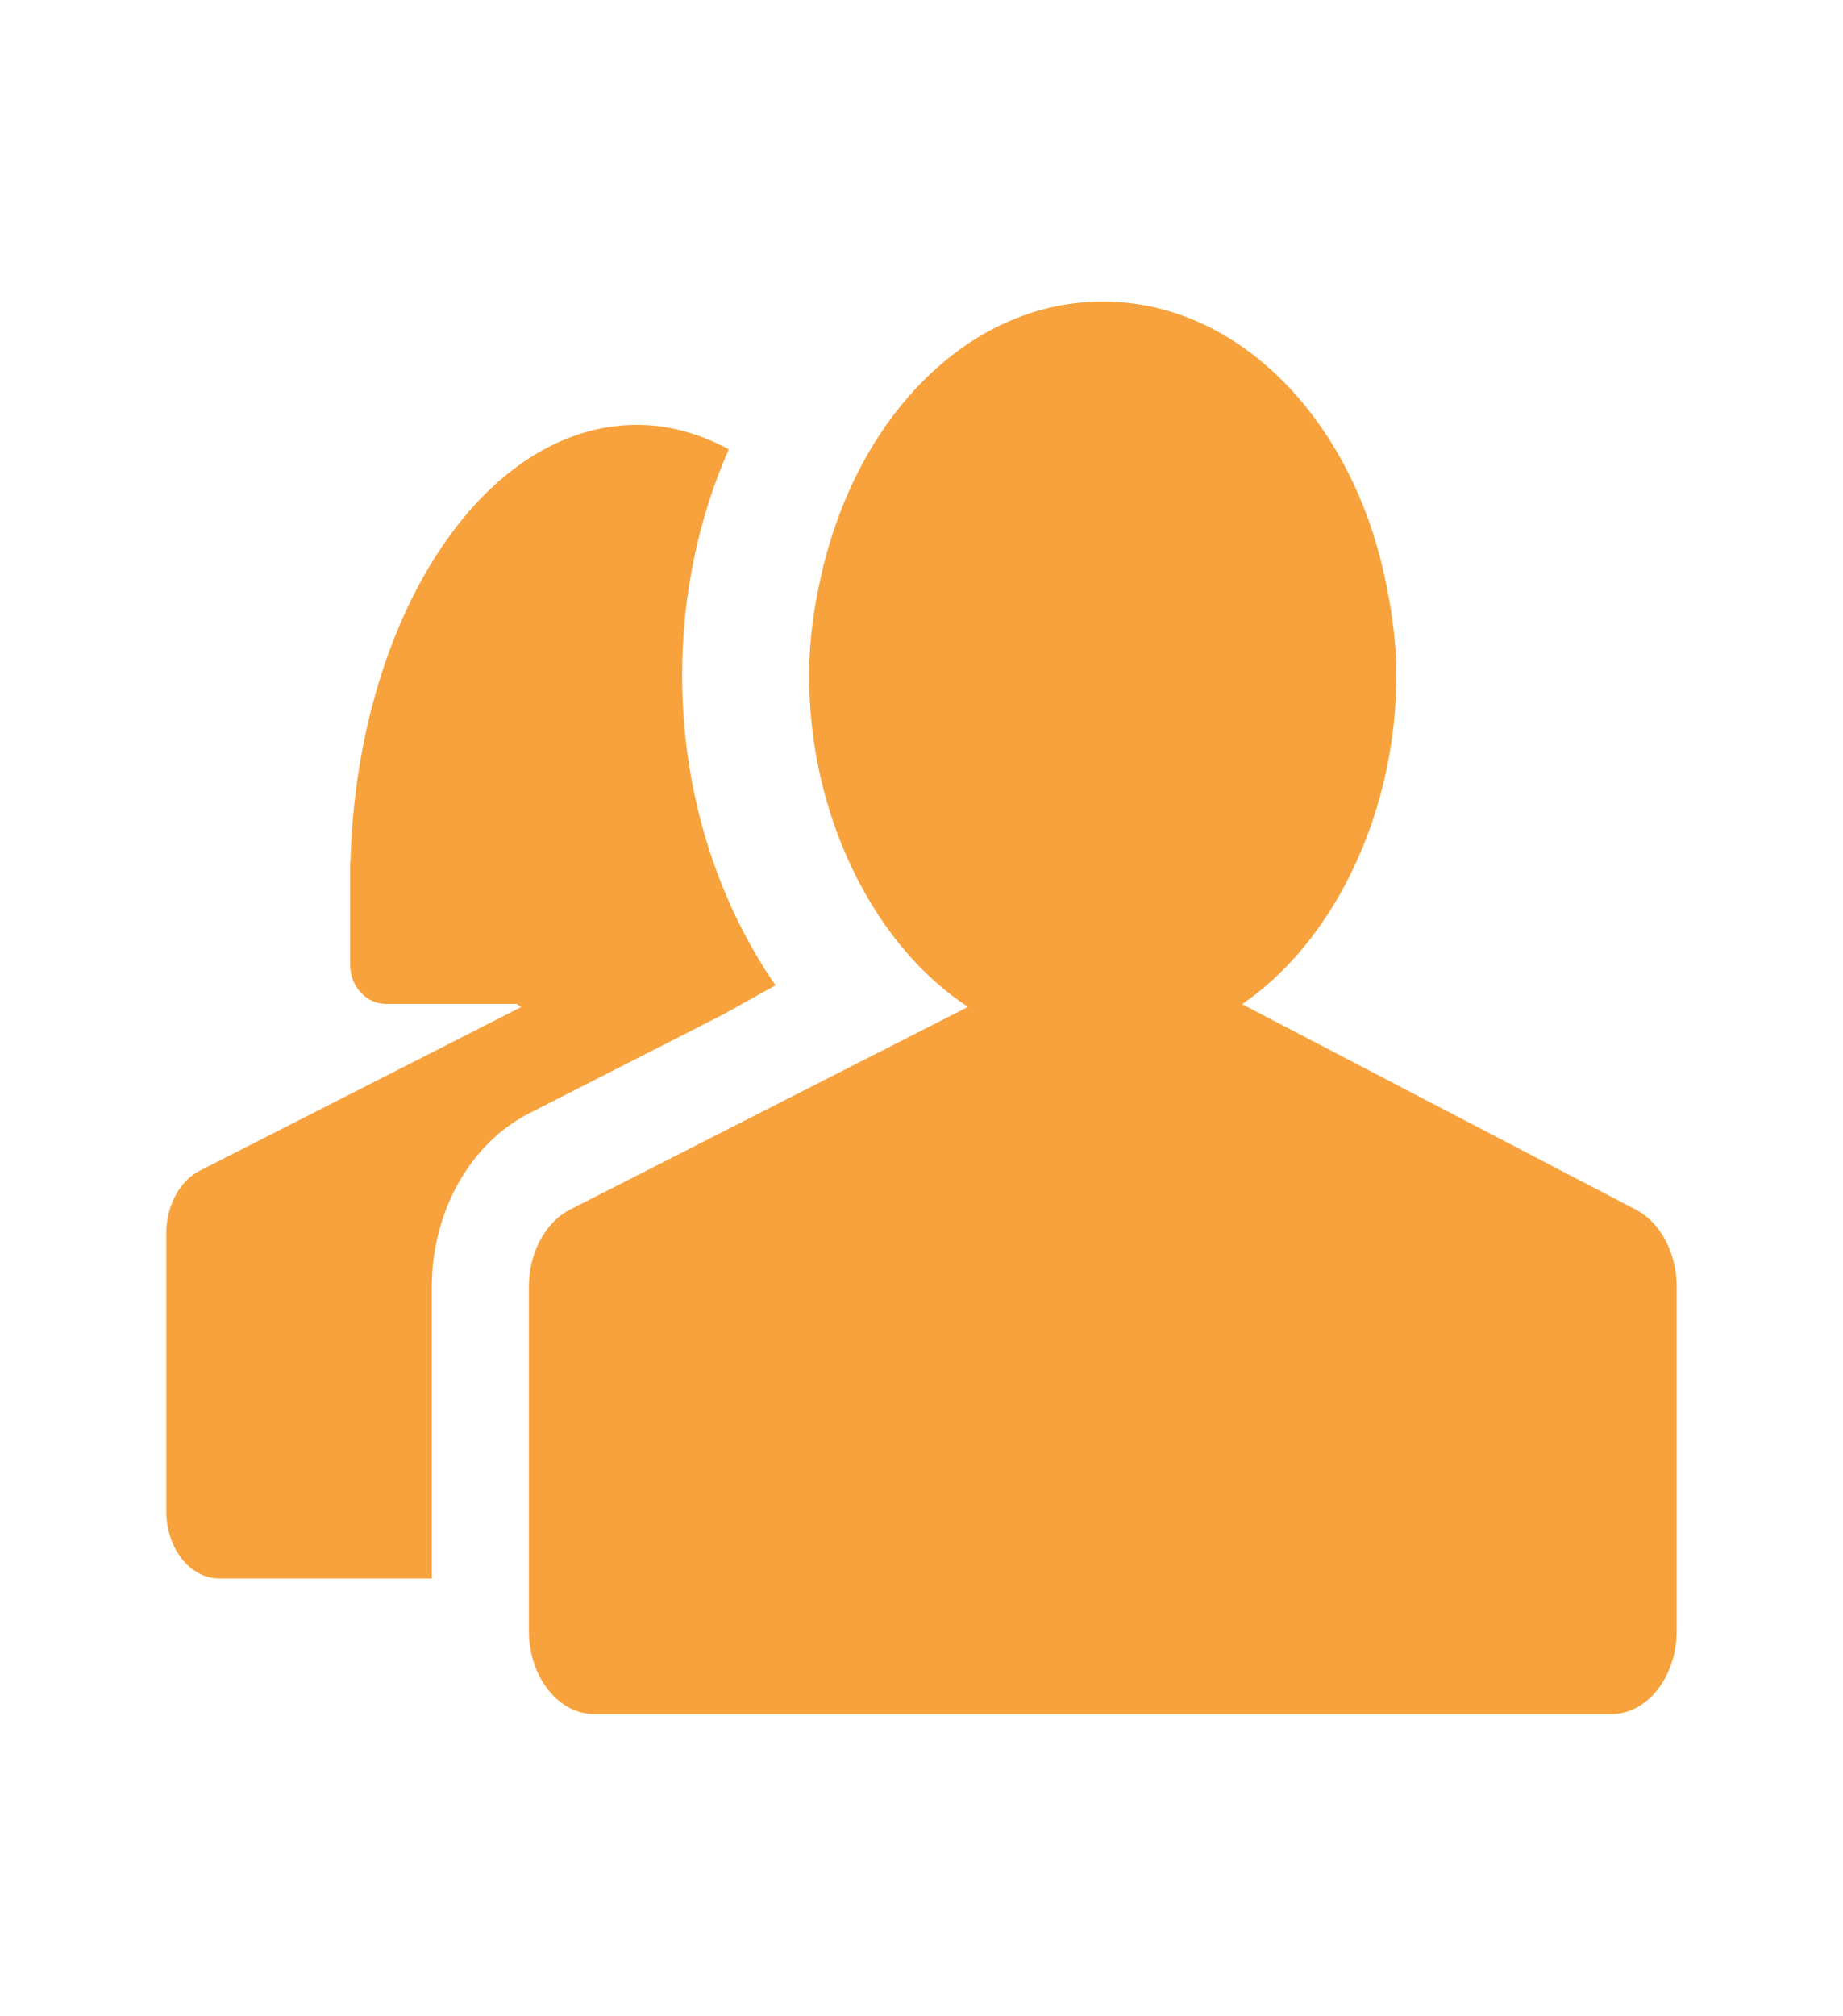 <svg width="86" height="94" viewBox="0 0 86 94" fill="none" xmlns="http://www.w3.org/2000/svg">
<path d="M78.206 59.441C78.047 58.097 77.347 56.947 76.343 56.416L63.423 49.679L57.96 46.831C60.346 45.188 62.284 42.652 63.552 39.597C64.61 37.051 65.157 34.287 65.157 31.49C65.157 29.842 64.918 28.279 64.584 26.768C62.959 19.453 57.732 14.064 51.458 14.064C45.873 14.064 41.129 18.348 39.005 24.448C38.782 25.077 38.59 25.718 38.429 26.369C38.131 27.591 37.902 28.85 37.806 30.162C37.774 30.599 37.757 31.041 37.757 31.49C37.757 31.88 37.767 32.266 37.788 32.65C37.922 35.22 38.523 37.734 39.556 40.048C40.865 42.981 42.806 45.401 45.169 46.957L39.937 49.62L26.598 56.409C25.729 56.855 25.084 57.77 24.814 58.872C24.723 59.249 24.677 59.637 24.678 60.027V76.048C24.678 78.195 26.046 79.936 27.737 79.936H75.181C76.871 79.936 78.24 78.195 78.24 76.048V60.027C78.24 59.829 78.229 59.633 78.206 59.441Z" fill="#F8A23D"/>
<path d="M33.735 47.315L36.186 45.95C33.464 41.996 31.83 36.968 31.83 31.49C31.83 27.692 32.619 24.111 34.007 20.953C32.66 20.227 31.222 19.814 29.722 19.814C22.528 19.814 16.662 28.849 16.354 40.179H16.34V44.99C16.34 46 17.089 46.819 18.013 46.819H24.109C24.179 46.867 24.246 46.92 24.316 46.966L9.31 54.601C8.376 55.081 7.759 56.236 7.759 57.525V70.47C7.759 72.205 8.867 73.611 10.231 73.611H20.148V60.028C20.148 56.513 21.927 53.334 24.685 51.922L33.735 47.315Z" fill="#F8A23D"/>
</svg>
